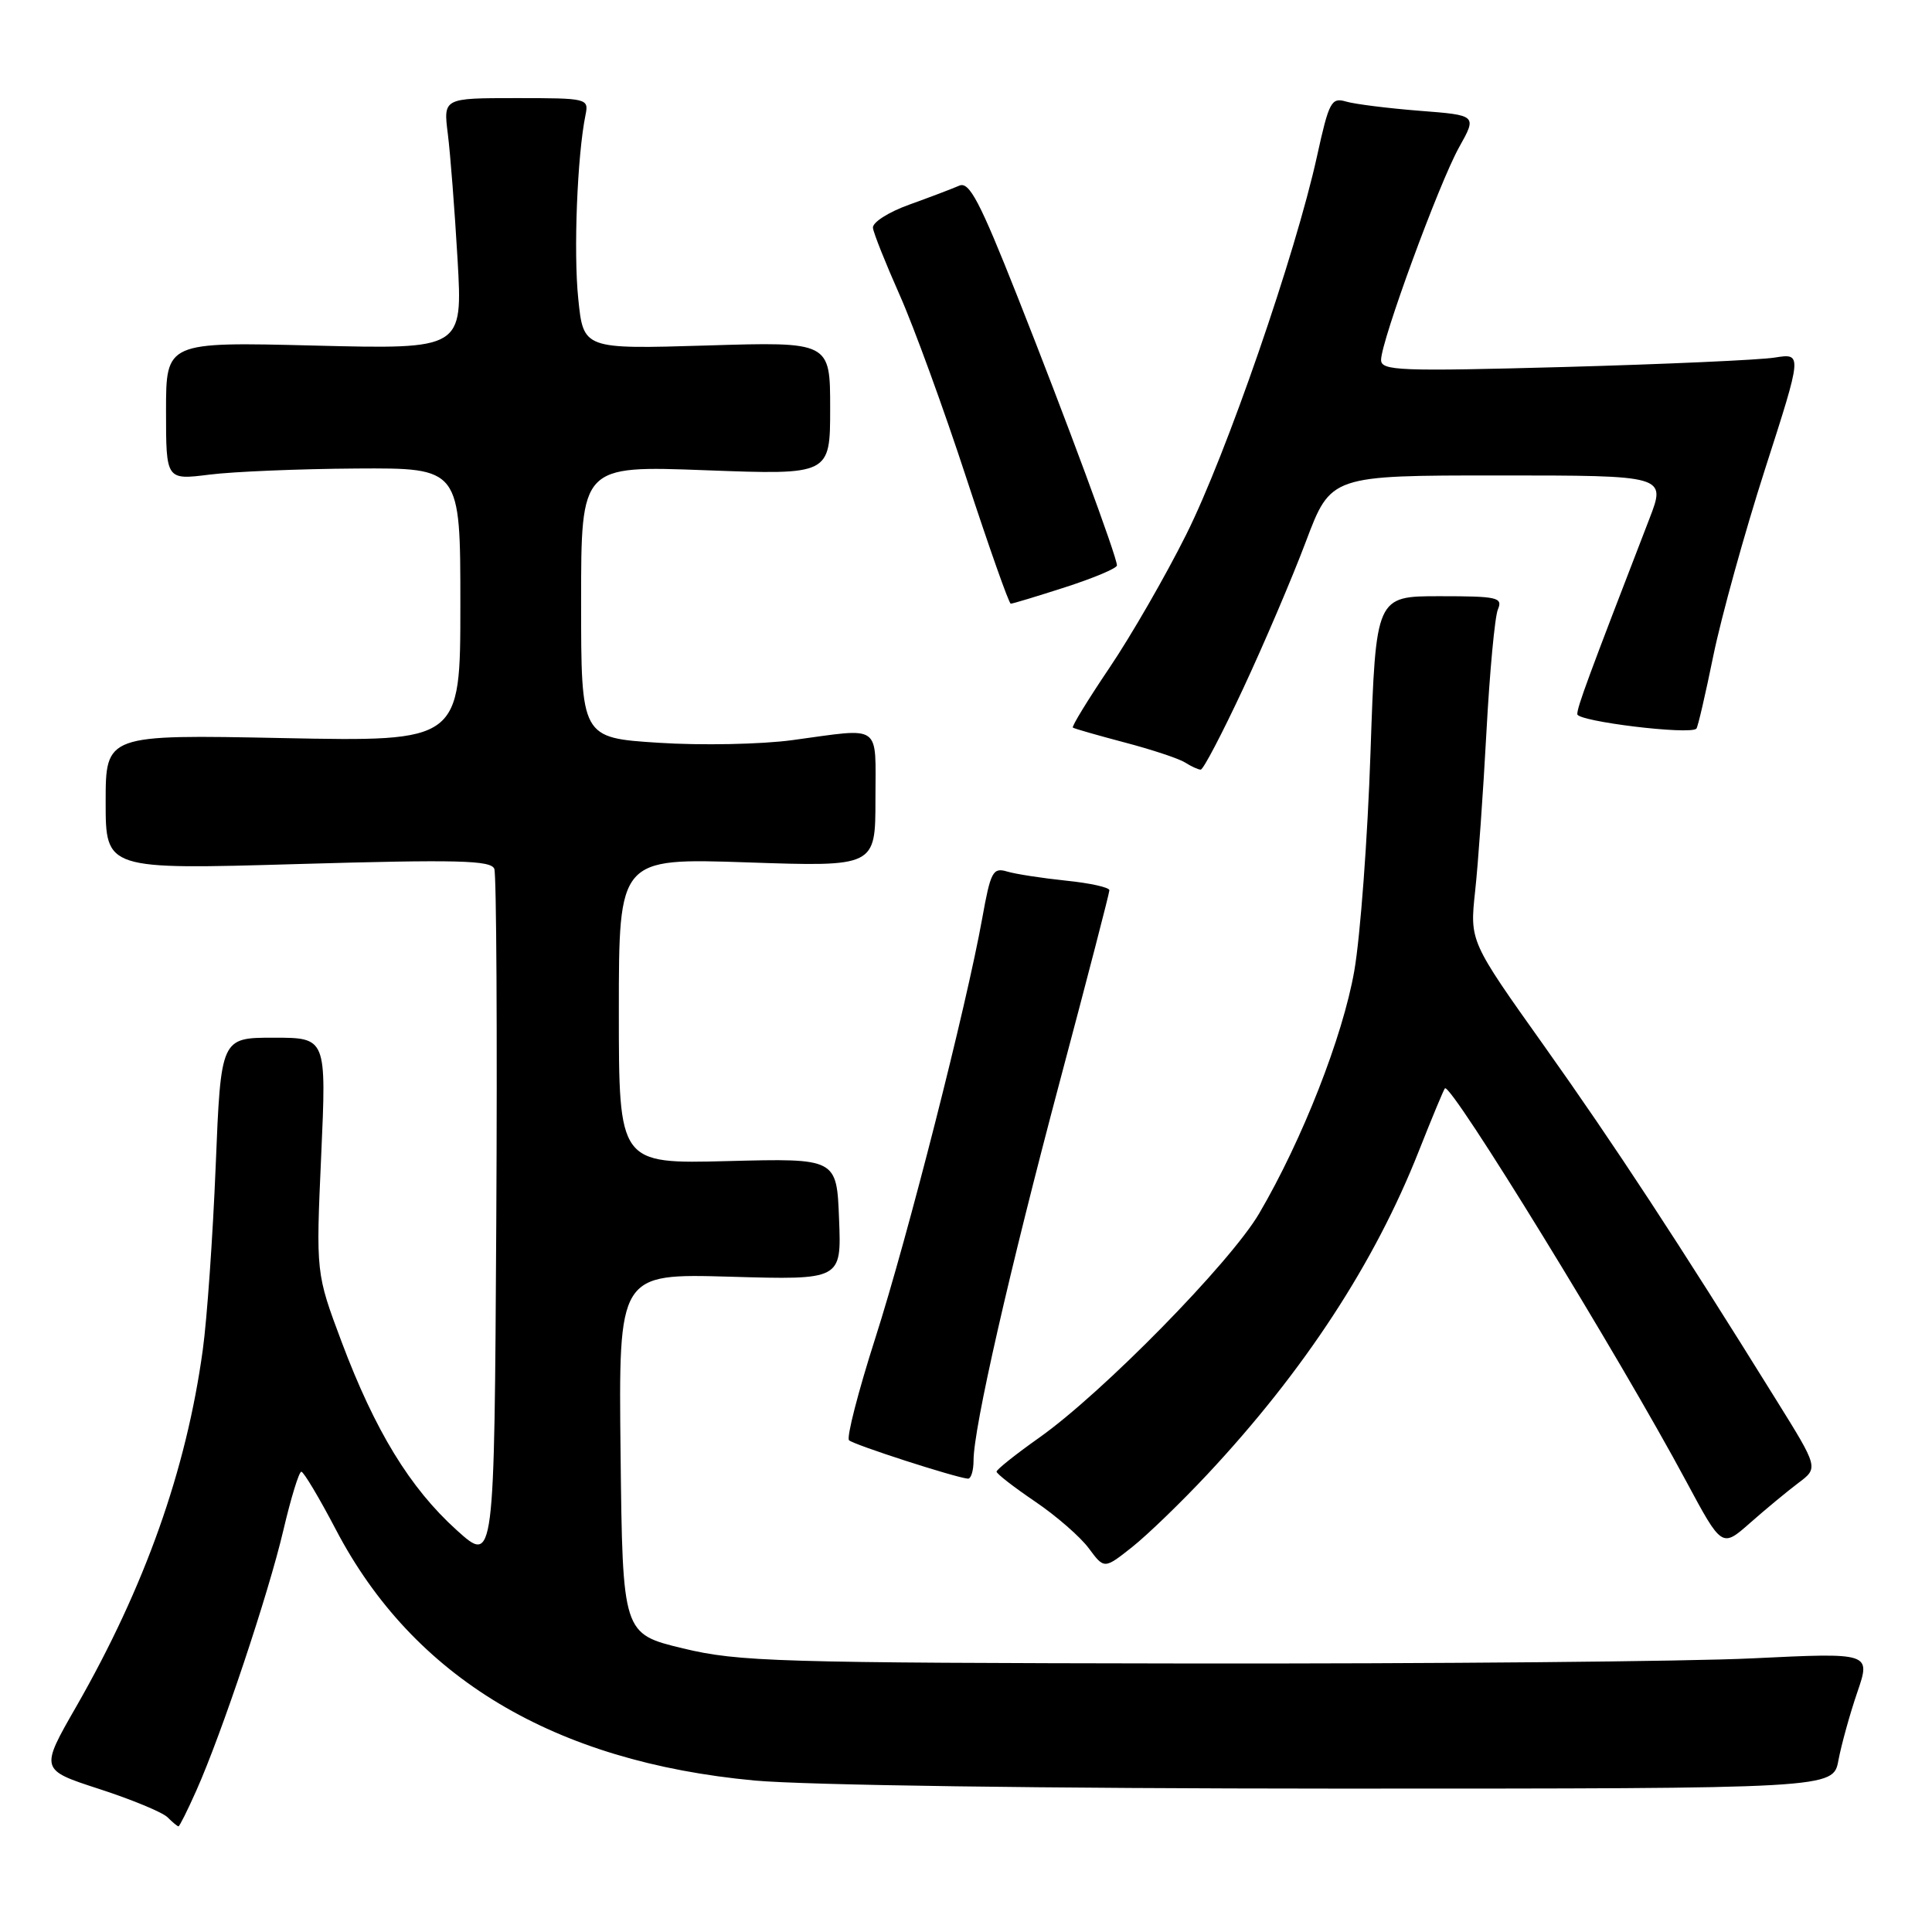<?xml version="1.0" encoding="UTF-8" standalone="no"?>
<!DOCTYPE svg PUBLIC "-//W3C//DTD SVG 1.1//EN" "http://www.w3.org/Graphics/SVG/1.1/DTD/svg11.dtd" >
<svg xmlns="http://www.w3.org/2000/svg" xmlns:xlink="http://www.w3.org/1999/xlink" version="1.1" viewBox="0 0 256 256">
 <g >
 <path fill="currentColor"
d=" M 26.02 237.25 C 29.39 229.69 35.57 211.20 37.55 202.75 C 38.55 198.49 39.62 195.00 39.93 195.01 C 40.24 195.02 42.30 198.47 44.50 202.67 C 54.75 222.28 73.40 233.46 100.00 235.93 C 106.77 236.55 138.53 236.99 177.20 237.00 C 242.91 237.00 242.91 237.00 243.60 233.25 C 243.99 231.19 245.11 227.13 246.10 224.24 C 247.90 218.98 247.90 218.98 232.20 219.74 C 223.56 220.16 189.95 220.46 157.50 220.42 C 102.90 220.34 97.90 220.20 90.50 218.42 C 82.50 216.49 82.50 216.49 82.23 192.62 C 81.96 168.75 81.96 168.75 96.73 169.17 C 111.50 169.60 111.50 169.60 111.18 161.54 C 110.87 153.48 110.87 153.48 96.43 153.85 C 82.00 154.22 82.00 154.22 82.00 133.96 C 82.00 113.70 82.00 113.70 99.00 114.27 C 116.00 114.85 116.00 114.85 116.00 105.92 C 116.00 95.73 117.01 96.45 105.00 98.07 C 100.88 98.63 92.89 98.79 87.25 98.42 C 77.00 97.76 77.00 97.76 77.00 79.72 C 77.00 61.69 77.00 61.69 93.50 62.31 C 110.00 62.93 110.00 62.93 110.00 54.10 C 110.00 45.28 110.00 45.28 93.65 45.78 C 77.30 46.27 77.30 46.27 76.62 39.56 C 75.98 33.38 76.49 20.60 77.58 15.25 C 78.03 13.04 77.86 13.00 68.39 13.00 C 58.74 13.00 58.74 13.00 59.34 17.75 C 59.67 20.36 60.25 27.85 60.63 34.39 C 61.31 46.28 61.31 46.28 41.66 45.79 C 22.00 45.30 22.00 45.30 22.00 54.45 C 22.00 63.61 22.00 63.61 27.75 62.89 C 30.91 62.49 39.69 62.13 47.25 62.08 C 61.00 62.00 61.00 62.00 61.00 80.13 C 61.00 98.27 61.00 98.27 37.50 97.80 C 14.00 97.33 14.00 97.33 14.00 106.28 C 14.00 115.23 14.00 115.23 39.48 114.49 C 60.66 113.88 65.06 113.99 65.50 115.13 C 65.78 115.88 65.90 136.92 65.76 161.88 C 65.50 207.26 65.50 207.26 60.50 202.74 C 54.31 197.15 49.69 189.58 45.26 177.79 C 41.86 168.72 41.86 168.72 42.56 153.11 C 43.26 137.50 43.26 137.50 36.26 137.50 C 29.27 137.50 29.27 137.50 28.58 154.50 C 28.20 163.85 27.43 174.81 26.87 178.86 C 24.69 194.79 19.20 210.25 10.11 226.12 C 5.30 234.50 5.30 234.50 13.15 237.05 C 17.47 238.45 21.54 240.14 22.20 240.80 C 22.86 241.46 23.51 242.00 23.65 242.00 C 23.79 242.00 24.86 239.86 26.02 237.25 Z  M 160.01 195.33 C 172.81 181.64 182.14 167.38 188.01 152.50 C 189.75 148.10 191.30 144.37 191.46 144.21 C 192.25 143.41 214.62 179.84 223.44 196.30 C 228.16 205.09 228.16 205.09 231.89 201.80 C 233.95 199.98 236.83 197.60 238.29 196.50 C 240.96 194.50 240.96 194.50 235.36 185.50 C 222.37 164.59 213.92 151.70 204.63 138.62 C 194.75 124.73 194.75 124.73 195.46 118.11 C 195.86 114.48 196.53 104.97 196.96 97.00 C 197.39 89.03 198.07 81.71 198.48 80.75 C 199.15 79.16 198.43 79.00 190.76 79.00 C 182.31 79.00 182.31 79.00 181.60 99.66 C 181.22 111.02 180.25 124.07 179.45 128.65 C 177.93 137.35 172.56 151.05 166.84 160.80 C 163.02 167.31 146.10 184.56 137.70 190.50 C 134.59 192.70 132.05 194.72 132.05 195.00 C 132.05 195.28 134.35 197.06 137.15 198.96 C 139.96 200.86 143.17 203.66 144.28 205.17 C 146.32 207.92 146.32 207.92 150.02 204.99 C 152.06 203.37 156.55 199.03 160.01 195.33 Z  M 129.00 193.52 C 129.00 189.23 133.74 168.43 140.49 143.07 C 144.07 129.63 147.00 118.33 147.00 117.96 C 147.00 117.58 144.41 117.01 141.25 116.69 C 138.09 116.36 134.57 115.82 133.44 115.48 C 131.56 114.92 131.26 115.50 130.15 121.68 C 128.06 133.33 120.28 163.89 115.97 177.35 C 113.71 184.41 112.15 190.48 112.50 190.84 C 113.09 191.43 126.53 195.77 128.25 195.93 C 128.66 195.97 129.00 194.88 129.00 193.52 Z  M 164.72 91.25 C 167.48 85.34 171.23 76.56 173.04 71.75 C 176.34 63.00 176.34 63.00 198.56 63.00 C 220.77 63.00 220.77 63.00 218.55 68.75 C 210.36 89.96 209.00 93.65 209.00 94.63 C 209.00 95.59 223.92 97.41 224.78 96.55 C 224.97 96.37 225.98 92.01 227.03 86.86 C 228.09 81.71 231.17 70.59 233.88 62.15 C 238.82 46.80 238.82 46.80 235.16 47.38 C 233.15 47.70 220.59 48.26 207.25 48.63 C 185.41 49.22 183.00 49.13 183.00 47.69 C 183.00 45.21 190.69 24.25 193.34 19.51 C 195.71 15.27 195.71 15.27 188.11 14.68 C 183.92 14.35 179.54 13.80 178.37 13.46 C 176.41 12.88 176.10 13.47 174.52 20.66 C 171.67 33.67 162.49 60.23 157.17 70.85 C 154.43 76.34 149.85 84.28 147.00 88.50 C 144.16 92.71 141.98 96.27 142.16 96.41 C 142.35 96.55 145.43 97.43 149.02 98.38 C 152.61 99.32 156.21 100.52 157.02 101.03 C 157.83 101.55 158.77 101.98 159.10 101.98 C 159.44 101.99 161.96 97.16 164.72 91.25 Z  M 141.18 77.80 C 144.93 76.59 148.00 75.30 148.00 74.92 C 148.00 73.76 141.22 55.45 134.81 39.27 C 129.82 26.66 128.43 24.02 127.11 24.60 C 126.22 24.99 123.25 26.12 120.50 27.11 C 117.73 28.10 115.57 29.48 115.67 30.20 C 115.76 30.92 117.36 34.92 119.22 39.11 C 121.08 43.29 125.06 54.20 128.05 63.35 C 131.05 72.50 133.69 79.99 133.93 79.99 C 134.17 80.00 137.43 79.01 141.18 77.80 Z "/>
</g>
</svg>